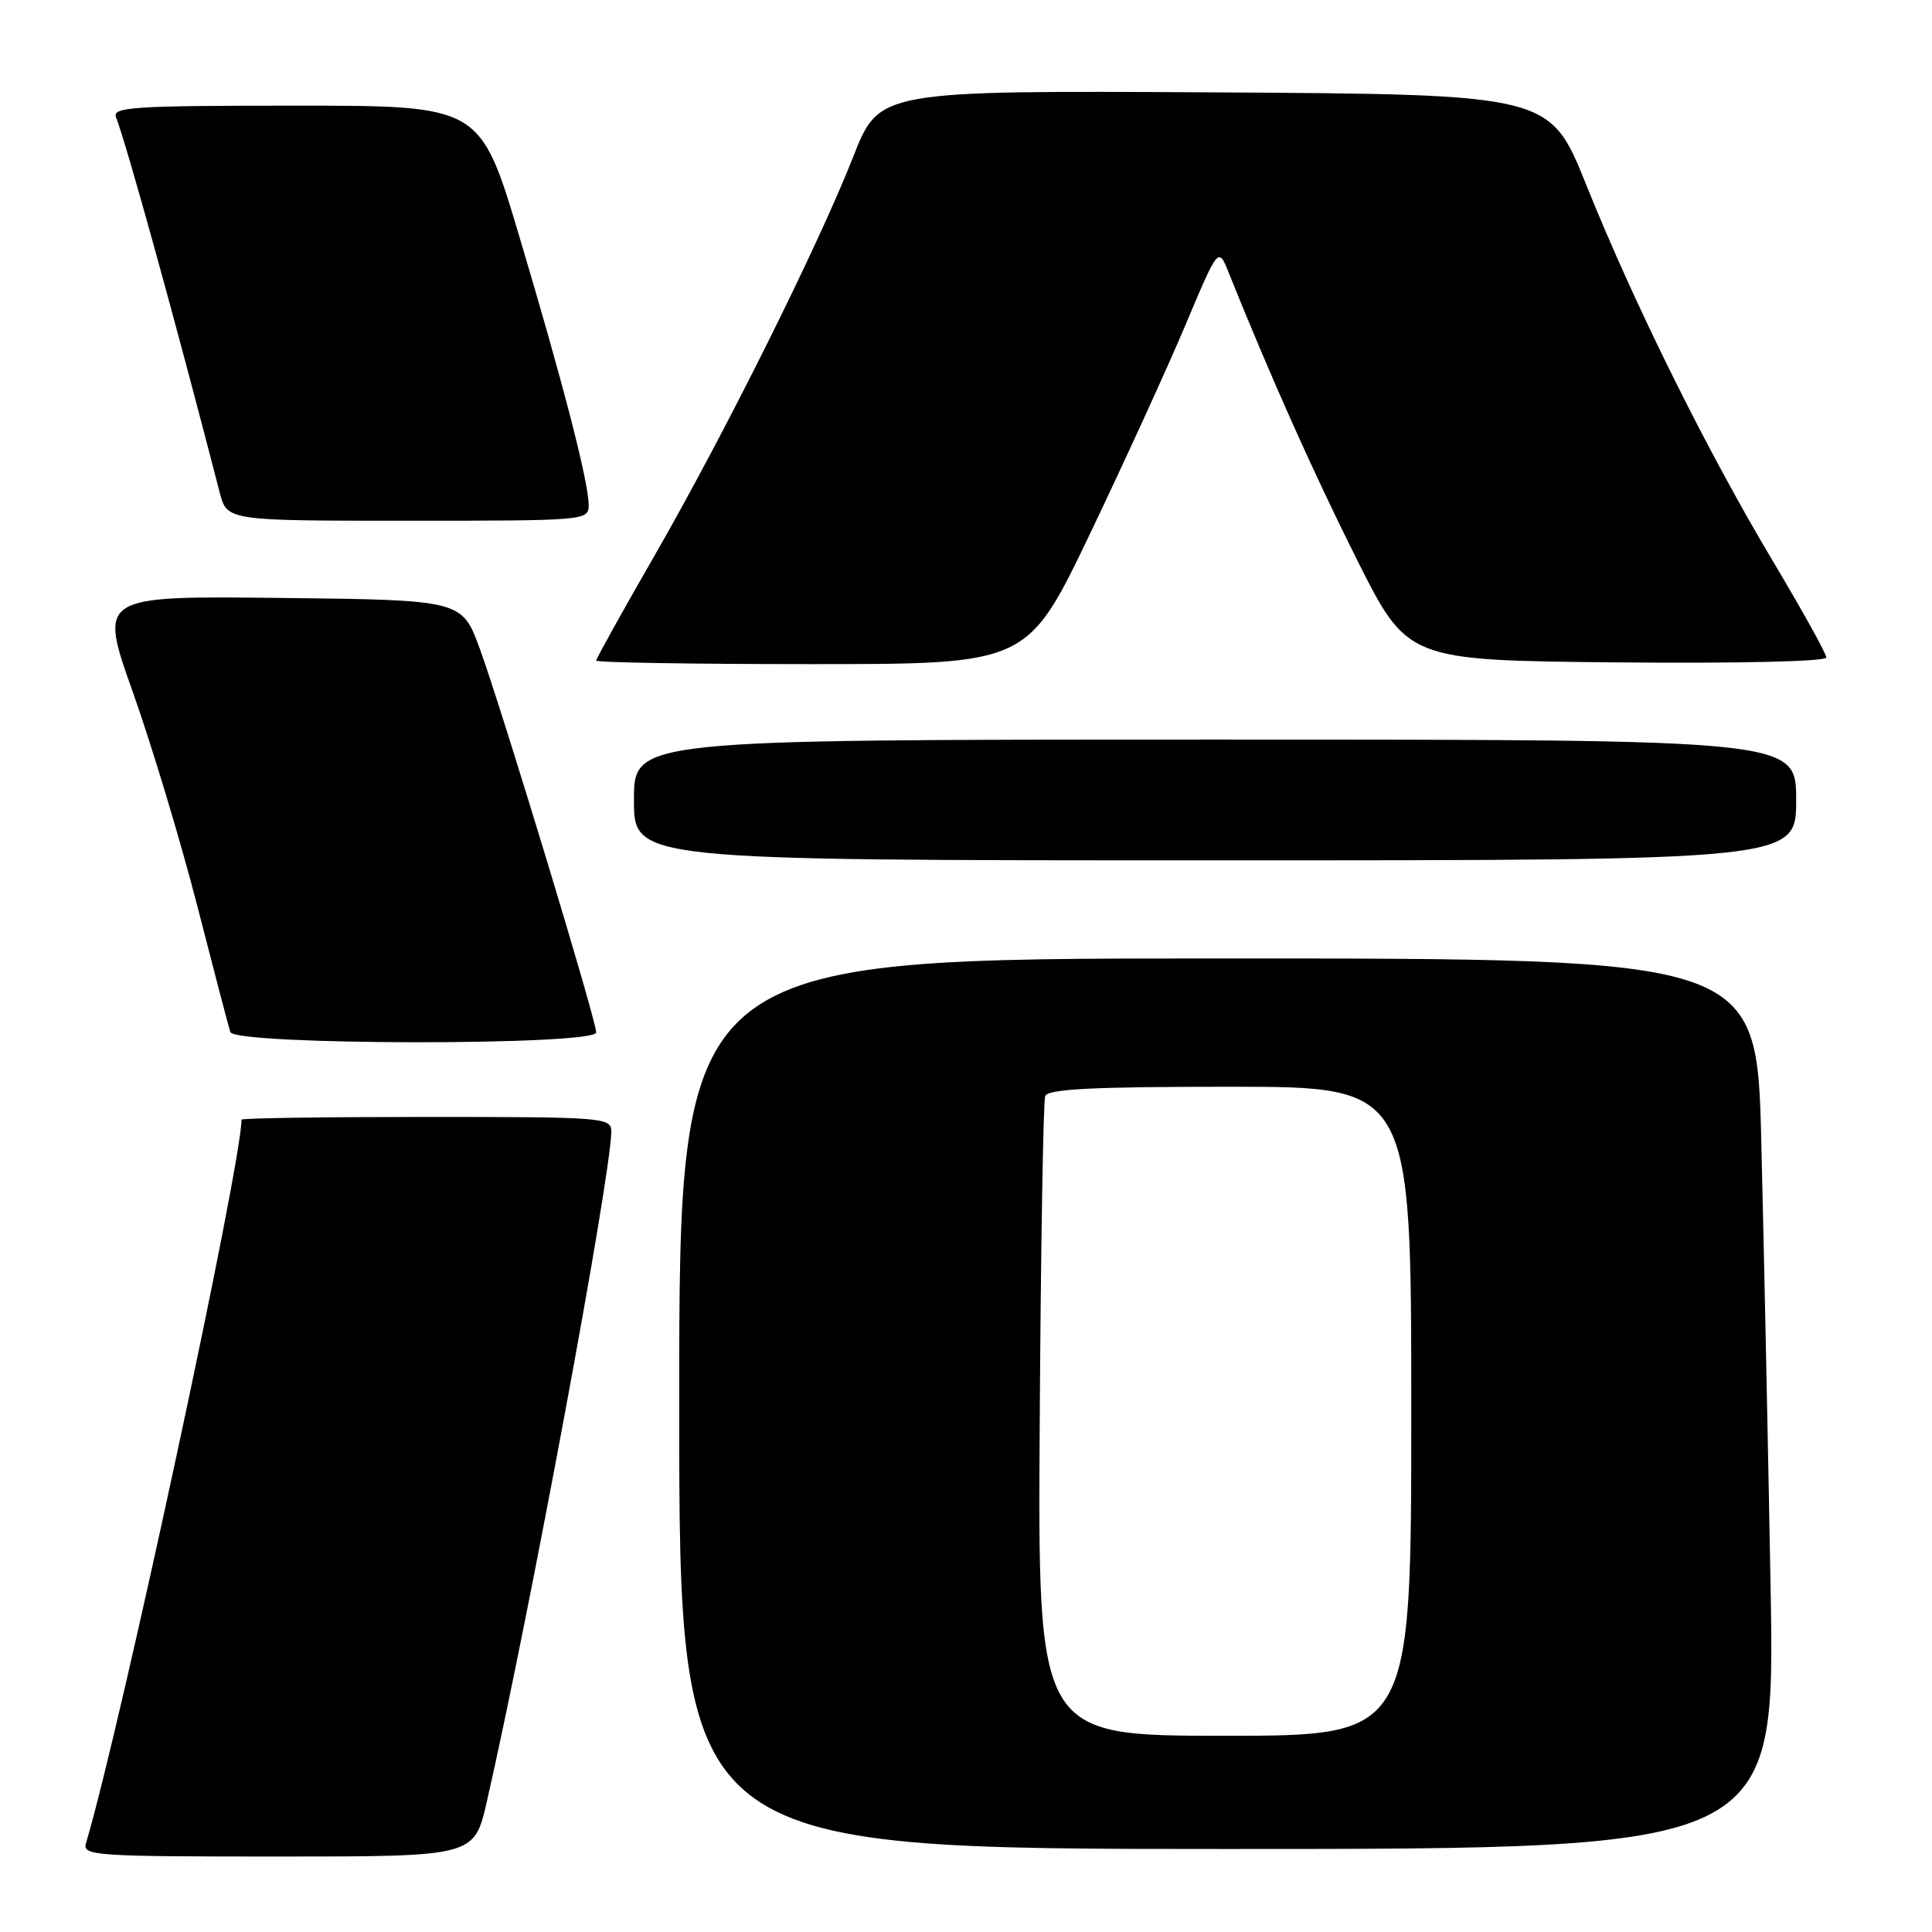 <?xml version="1.0" encoding="UTF-8" standalone="no"?>
<!DOCTYPE svg PUBLIC "-//W3C//DTD SVG 1.1//EN" "http://www.w3.org/Graphics/SVG/1.1/DTD/svg11.dtd" >
<svg xmlns="http://www.w3.org/2000/svg" xmlns:xlink="http://www.w3.org/1999/xlink" version="1.1" viewBox="0 0 256 256">
 <g >
 <path fill="currentColor"
d=" M 64.50 238.75 C 70.10 214.27 81.00 155.57 81.00 149.92 C 81.00 148.08 80.01 148.00 56.50 148.00 C 43.02 148.00 32.00 148.16 32.00 148.36 C 32.00 154.32 16.01 228.71 11.39 244.25 C 10.90 245.89 12.57 246.00 36.85 246.00 C 62.84 246.00 62.84 246.00 64.50 238.75 Z  M 234.61 210.25 C 234.27 191.14 233.71 164.59 233.38 151.25 C 232.78 127.00 232.78 127.00 161.39 127.00 C 90.00 127.00 90.00 127.00 90.00 186.00 C 90.00 245.00 90.00 245.00 162.62 245.00 C 235.23 245.00 235.23 245.00 234.61 210.25 Z  M 79.00 136.80 C 79.00 135.18 66.54 94.10 63.59 86.00 C 61.22 79.50 61.22 79.50 37.15 79.23 C 13.07 78.96 13.07 78.96 17.61 91.73 C 20.10 98.75 23.94 111.47 26.13 120.00 C 28.32 128.53 30.29 136.06 30.52 136.75 C 31.11 138.52 79.00 138.57 79.00 136.80 Z  M 238.00 106.00 C 238.00 98.00 238.00 98.00 161.00 98.00 C 84.00 98.00 84.00 98.00 84.00 106.00 C 84.00 114.00 84.00 114.00 161.00 114.00 C 238.00 114.00 238.00 114.00 238.00 106.00 Z  M 144.42 70.75 C 148.96 61.26 154.65 48.82 157.06 43.11 C 161.44 32.71 161.44 32.71 162.80 36.11 C 168.28 49.77 174.08 62.75 179.81 74.17 C 186.50 87.50 186.50 87.50 214.25 87.77 C 230.44 87.92 242.00 87.65 242.00 87.12 C 242.00 86.62 238.81 80.88 234.92 74.36 C 226.14 59.66 216.52 40.26 210.19 24.50 C 205.37 12.50 205.37 12.50 160.93 12.24 C 116.50 11.99 116.50 11.99 113.07 20.74 C 108.46 32.49 96.01 57.49 86.64 73.78 C 82.44 81.08 79.00 87.27 79.00 87.53 C 79.00 87.79 91.86 88.00 107.57 88.00 C 136.15 88.00 136.15 88.00 144.42 70.75 Z  M 78.00 66.92 C 78.00 63.87 74.63 50.83 68.79 31.25 C 63.63 14.00 63.63 14.00 39.21 14.00 C 17.75 14.00 14.86 14.18 15.37 15.52 C 16.84 19.35 23.25 42.55 29.11 65.25 C 30.08 69.00 30.08 69.00 54.04 69.00 C 77.65 69.00 78.00 68.97 78.00 66.92 Z  M 137.77 188.25 C 137.91 165.29 138.24 145.94 138.49 145.25 C 138.83 144.30 144.65 144.00 162.97 144.00 C 187.00 144.00 187.00 144.00 187.00 187.00 C 187.00 230.00 187.00 230.00 162.25 230.00 C 137.50 230.00 137.50 230.00 137.77 188.25 Z "/>
</g>
</svg>